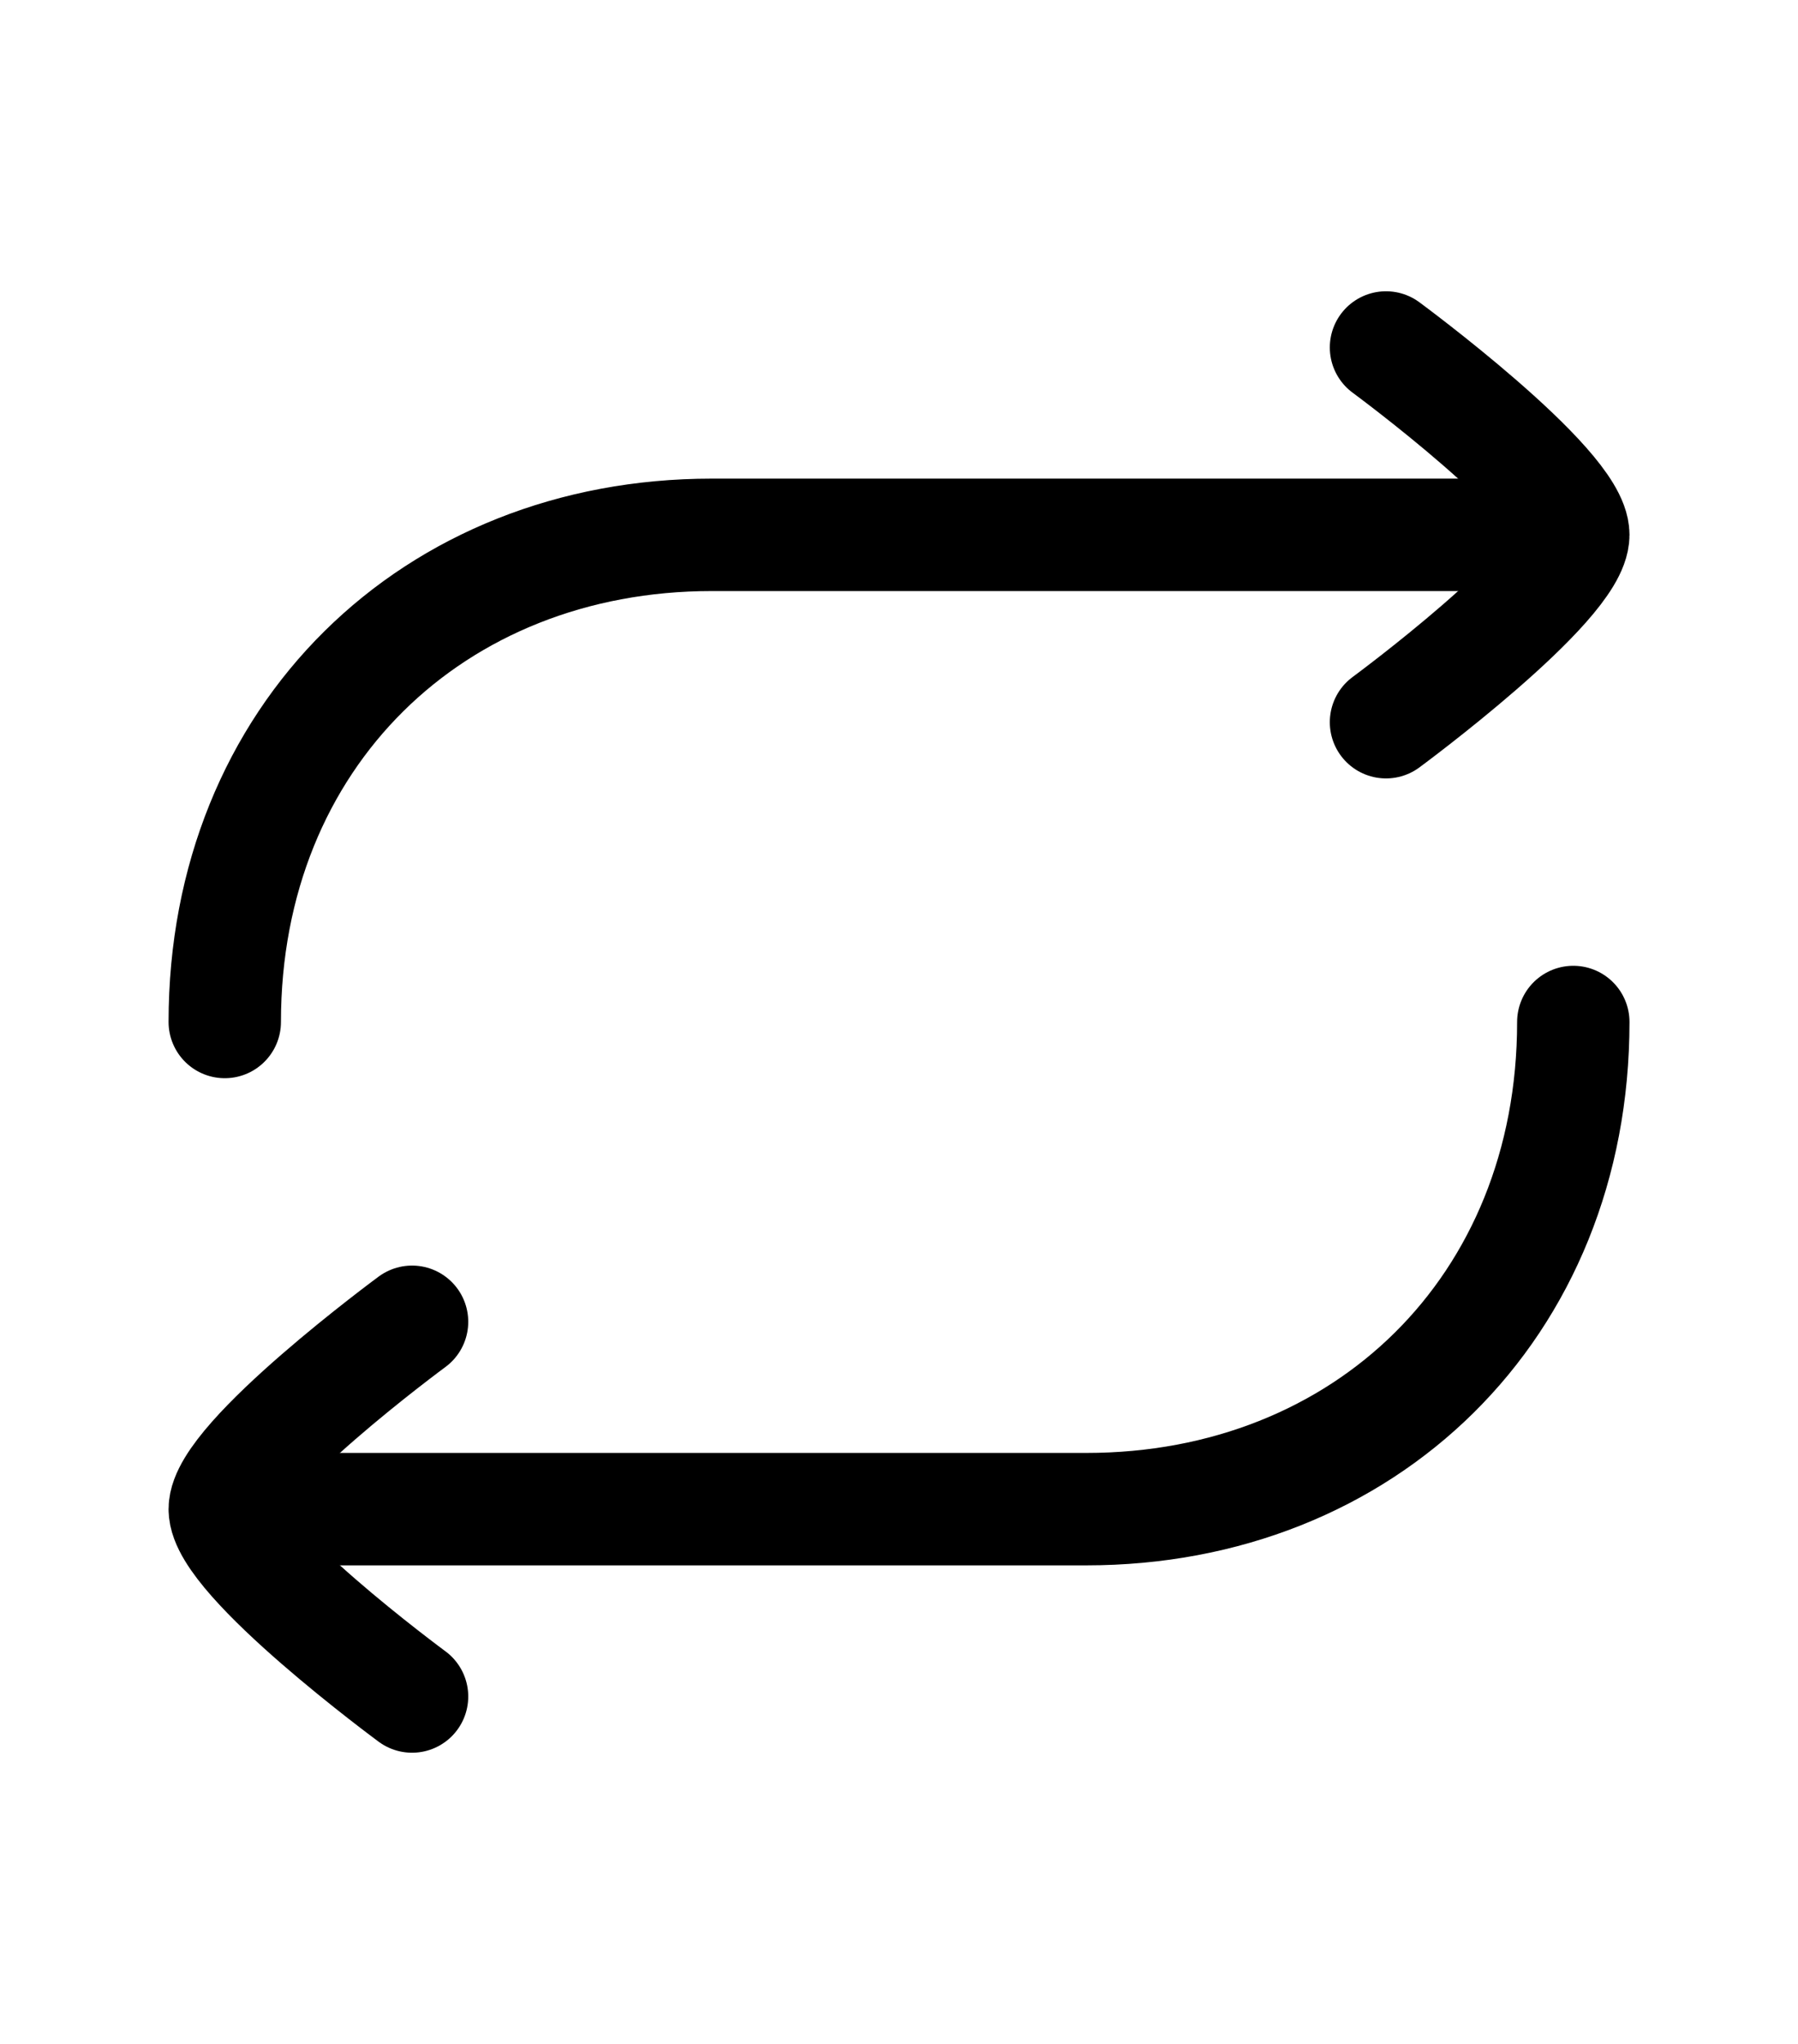 <?xml version="1.0" encoding="UTF-8"?>
<svg xmlns="http://www.w3.org/2000/svg" xmlns:xlink="http://www.w3.org/1999/xlink" width="22px" height="25px" viewBox="0 0 250 250" version="1.1">
<g id="surface1">
<path style="fill:none;stroke-width:1.5;stroke-linecap:round;stroke-linejoin:round;stroke:rgb(0%,0%,0%);stroke-opacity:1;stroke-miterlimit:4;" d="M 20.5 5.5 L 9.5 5.5 C 5.787 5.5 3 8.185 3 12 " transform="matrix(10.417,0,0,10.417,0,0)"/>
<path style="fill:none;stroke-width:1.5;stroke-linecap:round;stroke-linejoin:round;stroke:rgb(0%,0%,0%);stroke-opacity:1;stroke-miterlimit:4;" d="M 3.5 18.5 L 14.5 18.5 C 18.213 18.5 21 15.815 21 12 " transform="matrix(10.417,0,0,10.417,0,0)"/>
<path style="fill:none;stroke-width:1.5;stroke-linecap:round;stroke-linejoin:round;stroke:rgb(0%,0%,0%);stroke-opacity:1;stroke-miterlimit:4;" d="M 18.5 3 C 18.5 3 21 4.841 21 5.5 C 21 6.159 18.5 8 18.5 8 " transform="matrix(10.417,0,0,10.417,0,0)"/>
<path style="fill:none;stroke-width:1.5;stroke-linecap:round;stroke-linejoin:round;stroke:rgb(0%,0%,0%);stroke-opacity:1;stroke-miterlimit:4;" d="M 5.5 16 C 5.5 16 3 17.841 3 18.5 C 3 19.159 5.5 21 5.5 21 " transform="matrix(10.417,0,0,10.417,0,0)"/>
</g>
</svg>
